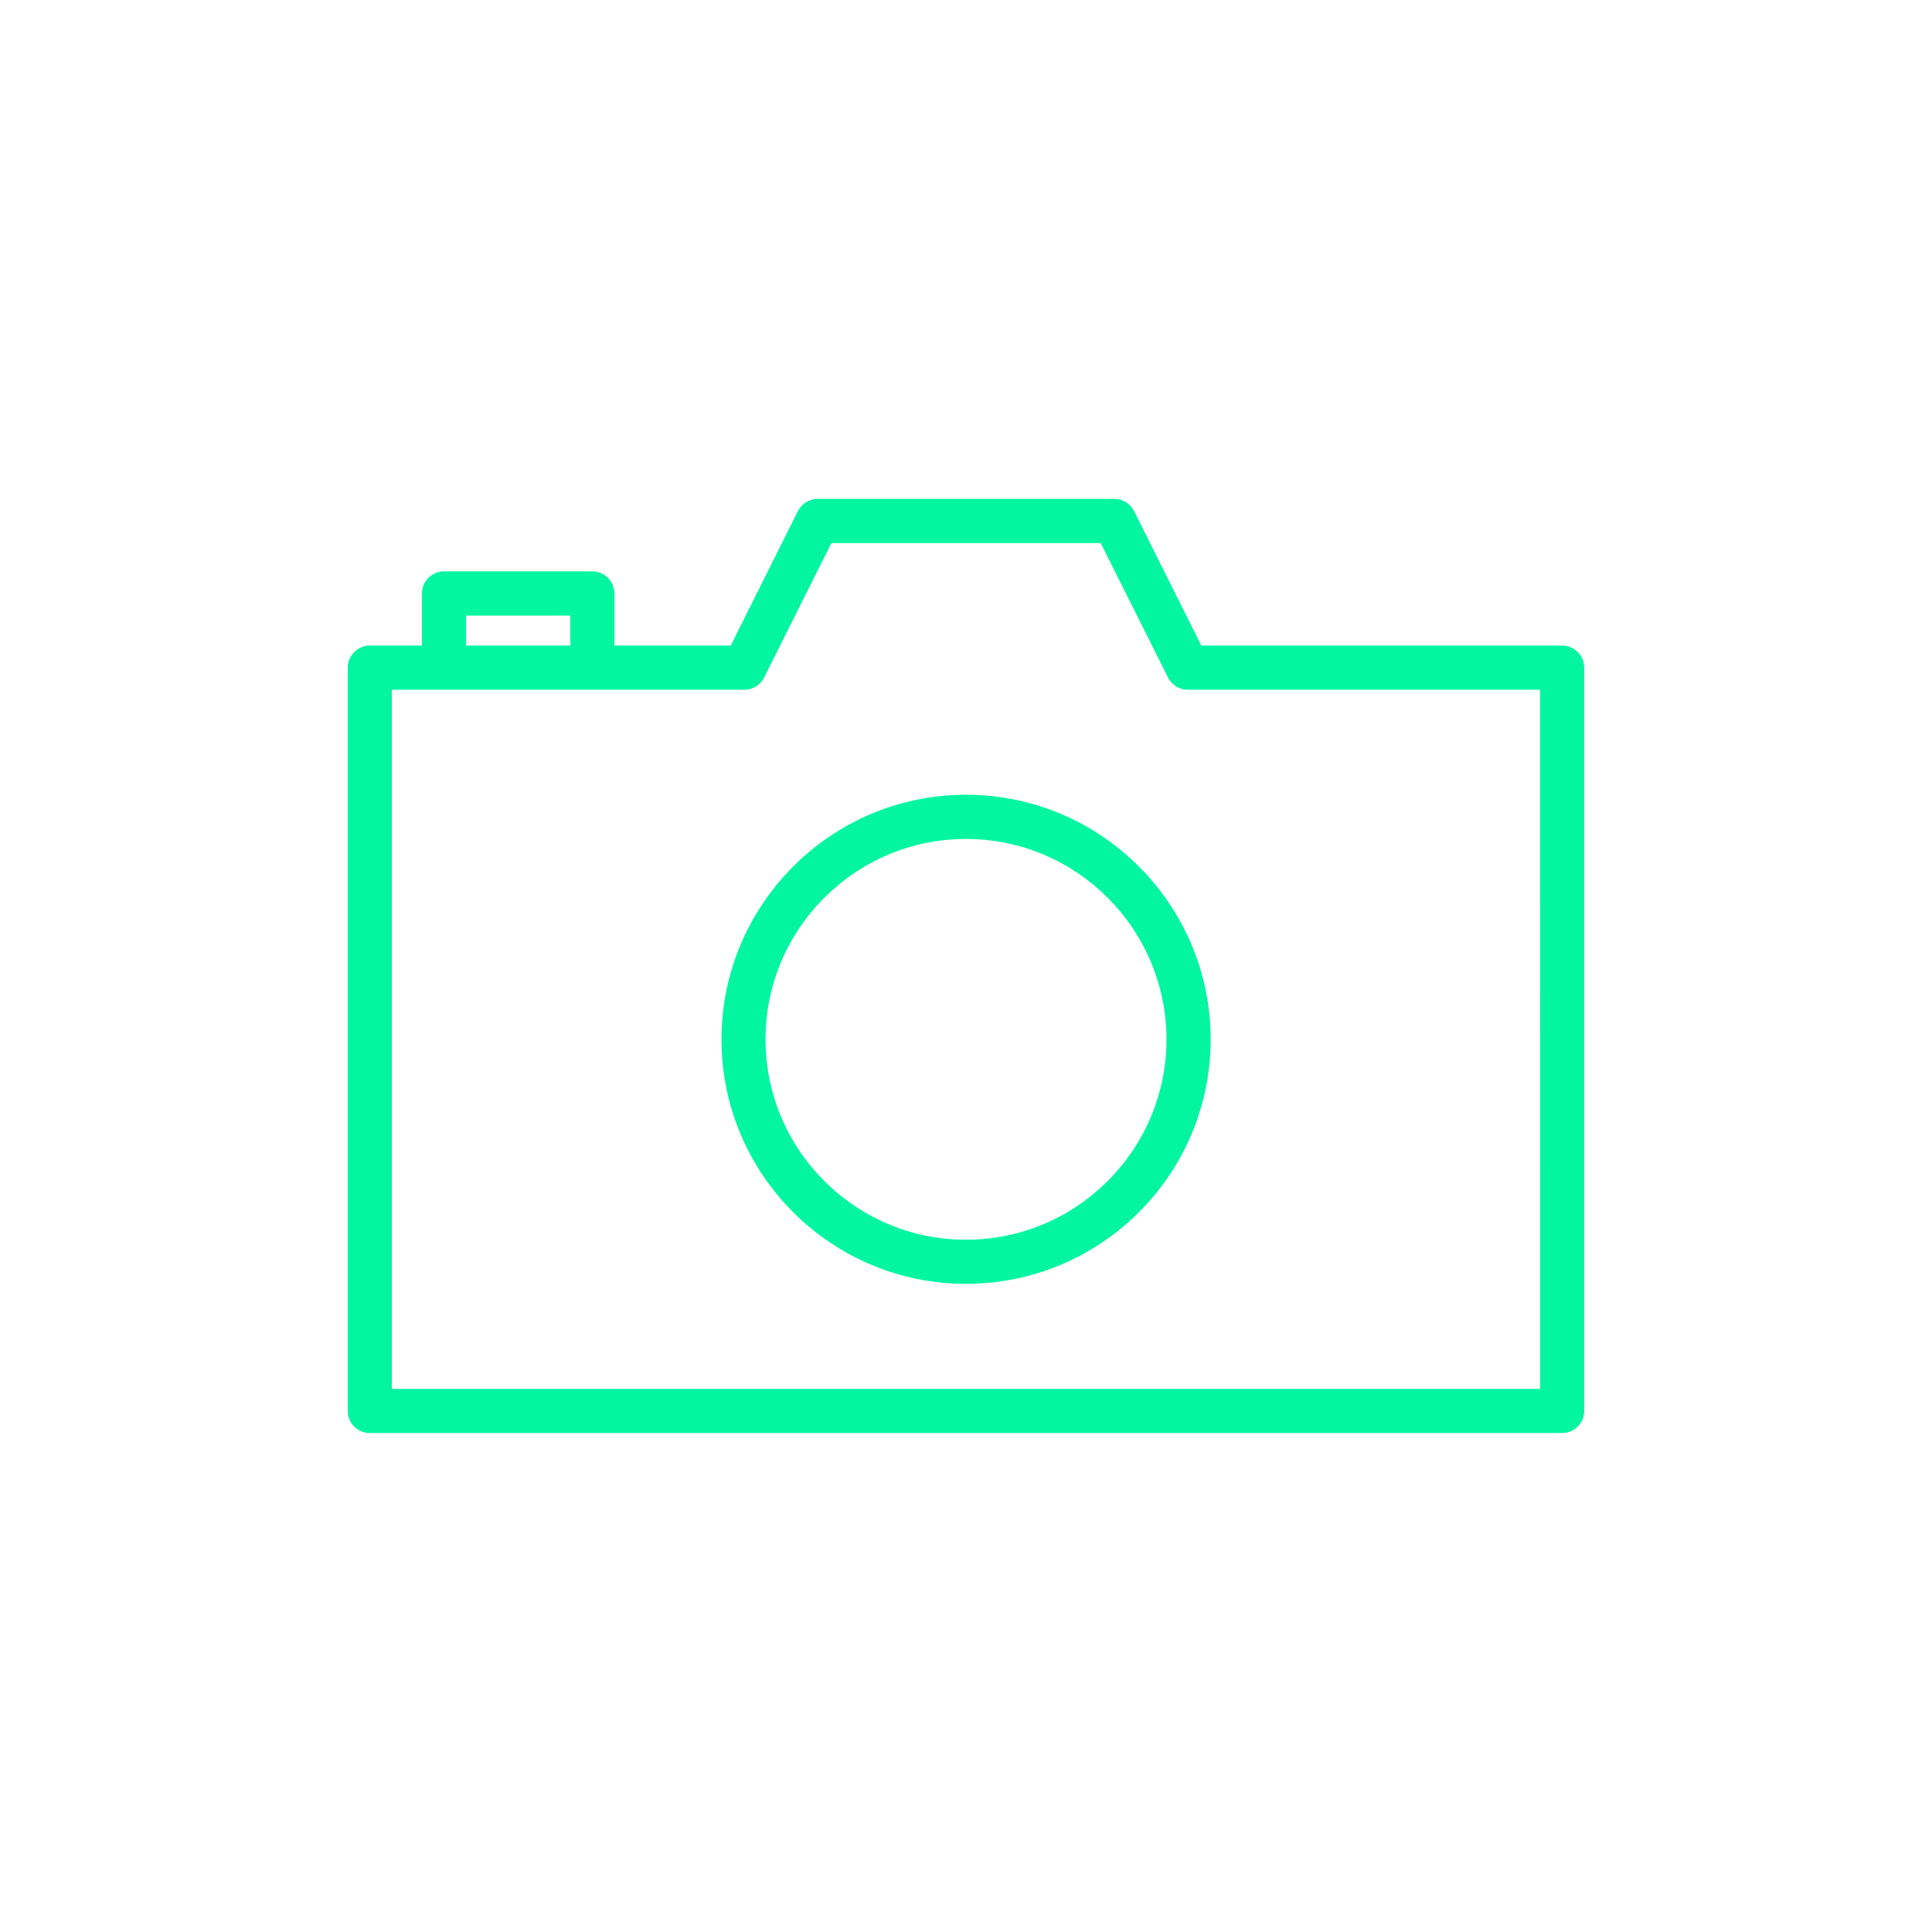 <?xml version="1.0" encoding="utf-8"?>
<!-- Generator: Adobe Illustrator 16.0.0, SVG Export Plug-In . SVG Version: 6.00 Build 0)  -->
<!DOCTYPE svg PUBLIC "-//W3C//DTD SVG 1.1//EN" "http://www.w3.org/Graphics/SVG/1.1/DTD/svg11.dtd">
<svg version="1.1" id="svg-source" xmlns="http://www.w3.org/2000/svg" xmlns:xlink="http://www.w3.org/1999/xlink" x="0px" y="0px"
	 width="50px" height="50px" viewBox="184.5 264.5 50 50" enable-background="new 184.5 264.5 50 50" xml:space="preserve">
<g id="photo">
	<g>
		<path fill="#02F6A1" d="M209.5,285.068c-3.489,0-6.328,2.841-6.328,6.332c0,3.492,2.839,6.326,6.328,6.326
			c3.492,0,6.332-2.834,6.332-6.326C215.832,287.909,212.992,285.068,209.5,285.068z M209.5,296.584
			c-2.86,0-5.188-2.325-5.188-5.184c0-2.859,2.326-5.188,5.188-5.188c2.862,0,5.188,2.329,5.188,5.188
			C214.688,294.259,212.362,296.584,209.5,296.584z"/>
		<path fill="#02F6A1" d="M224.929,281.207h-9.339l-1.739-3.479c-0.097-0.192-0.294-0.317-0.511-0.317h-7.678
			c-0.216,0-0.414,0.125-0.513,0.317l-1.737,3.479h-3.011v-1.348c0-0.315-0.256-0.573-0.571-0.573h-3.838
			c-0.316,0-0.572,0.258-0.572,0.573v1.348h-1.35c-0.314,0-0.57,0.257-0.57,0.572v19.236c0,0.317,0.256,0.572,0.57,0.572h30.857
			c0.314,0,0.572-0.255,0.572-0.572v-19.236C225.5,281.464,225.244,281.207,224.929,281.207z M196.562,280.432h2.698v0.775h-2.698
			V280.432z M224.357,300.445h-29.715v-18.094h1.35h3.838h3.935c0.217,0,0.415-0.123,0.511-0.317l1.74-3.479h6.971l1.741,3.479
			c0.097,0.194,0.294,0.317,0.509,0.317h9.122L224.357,300.445L224.357,300.445z"/>
	</g>
</g>
</svg>
